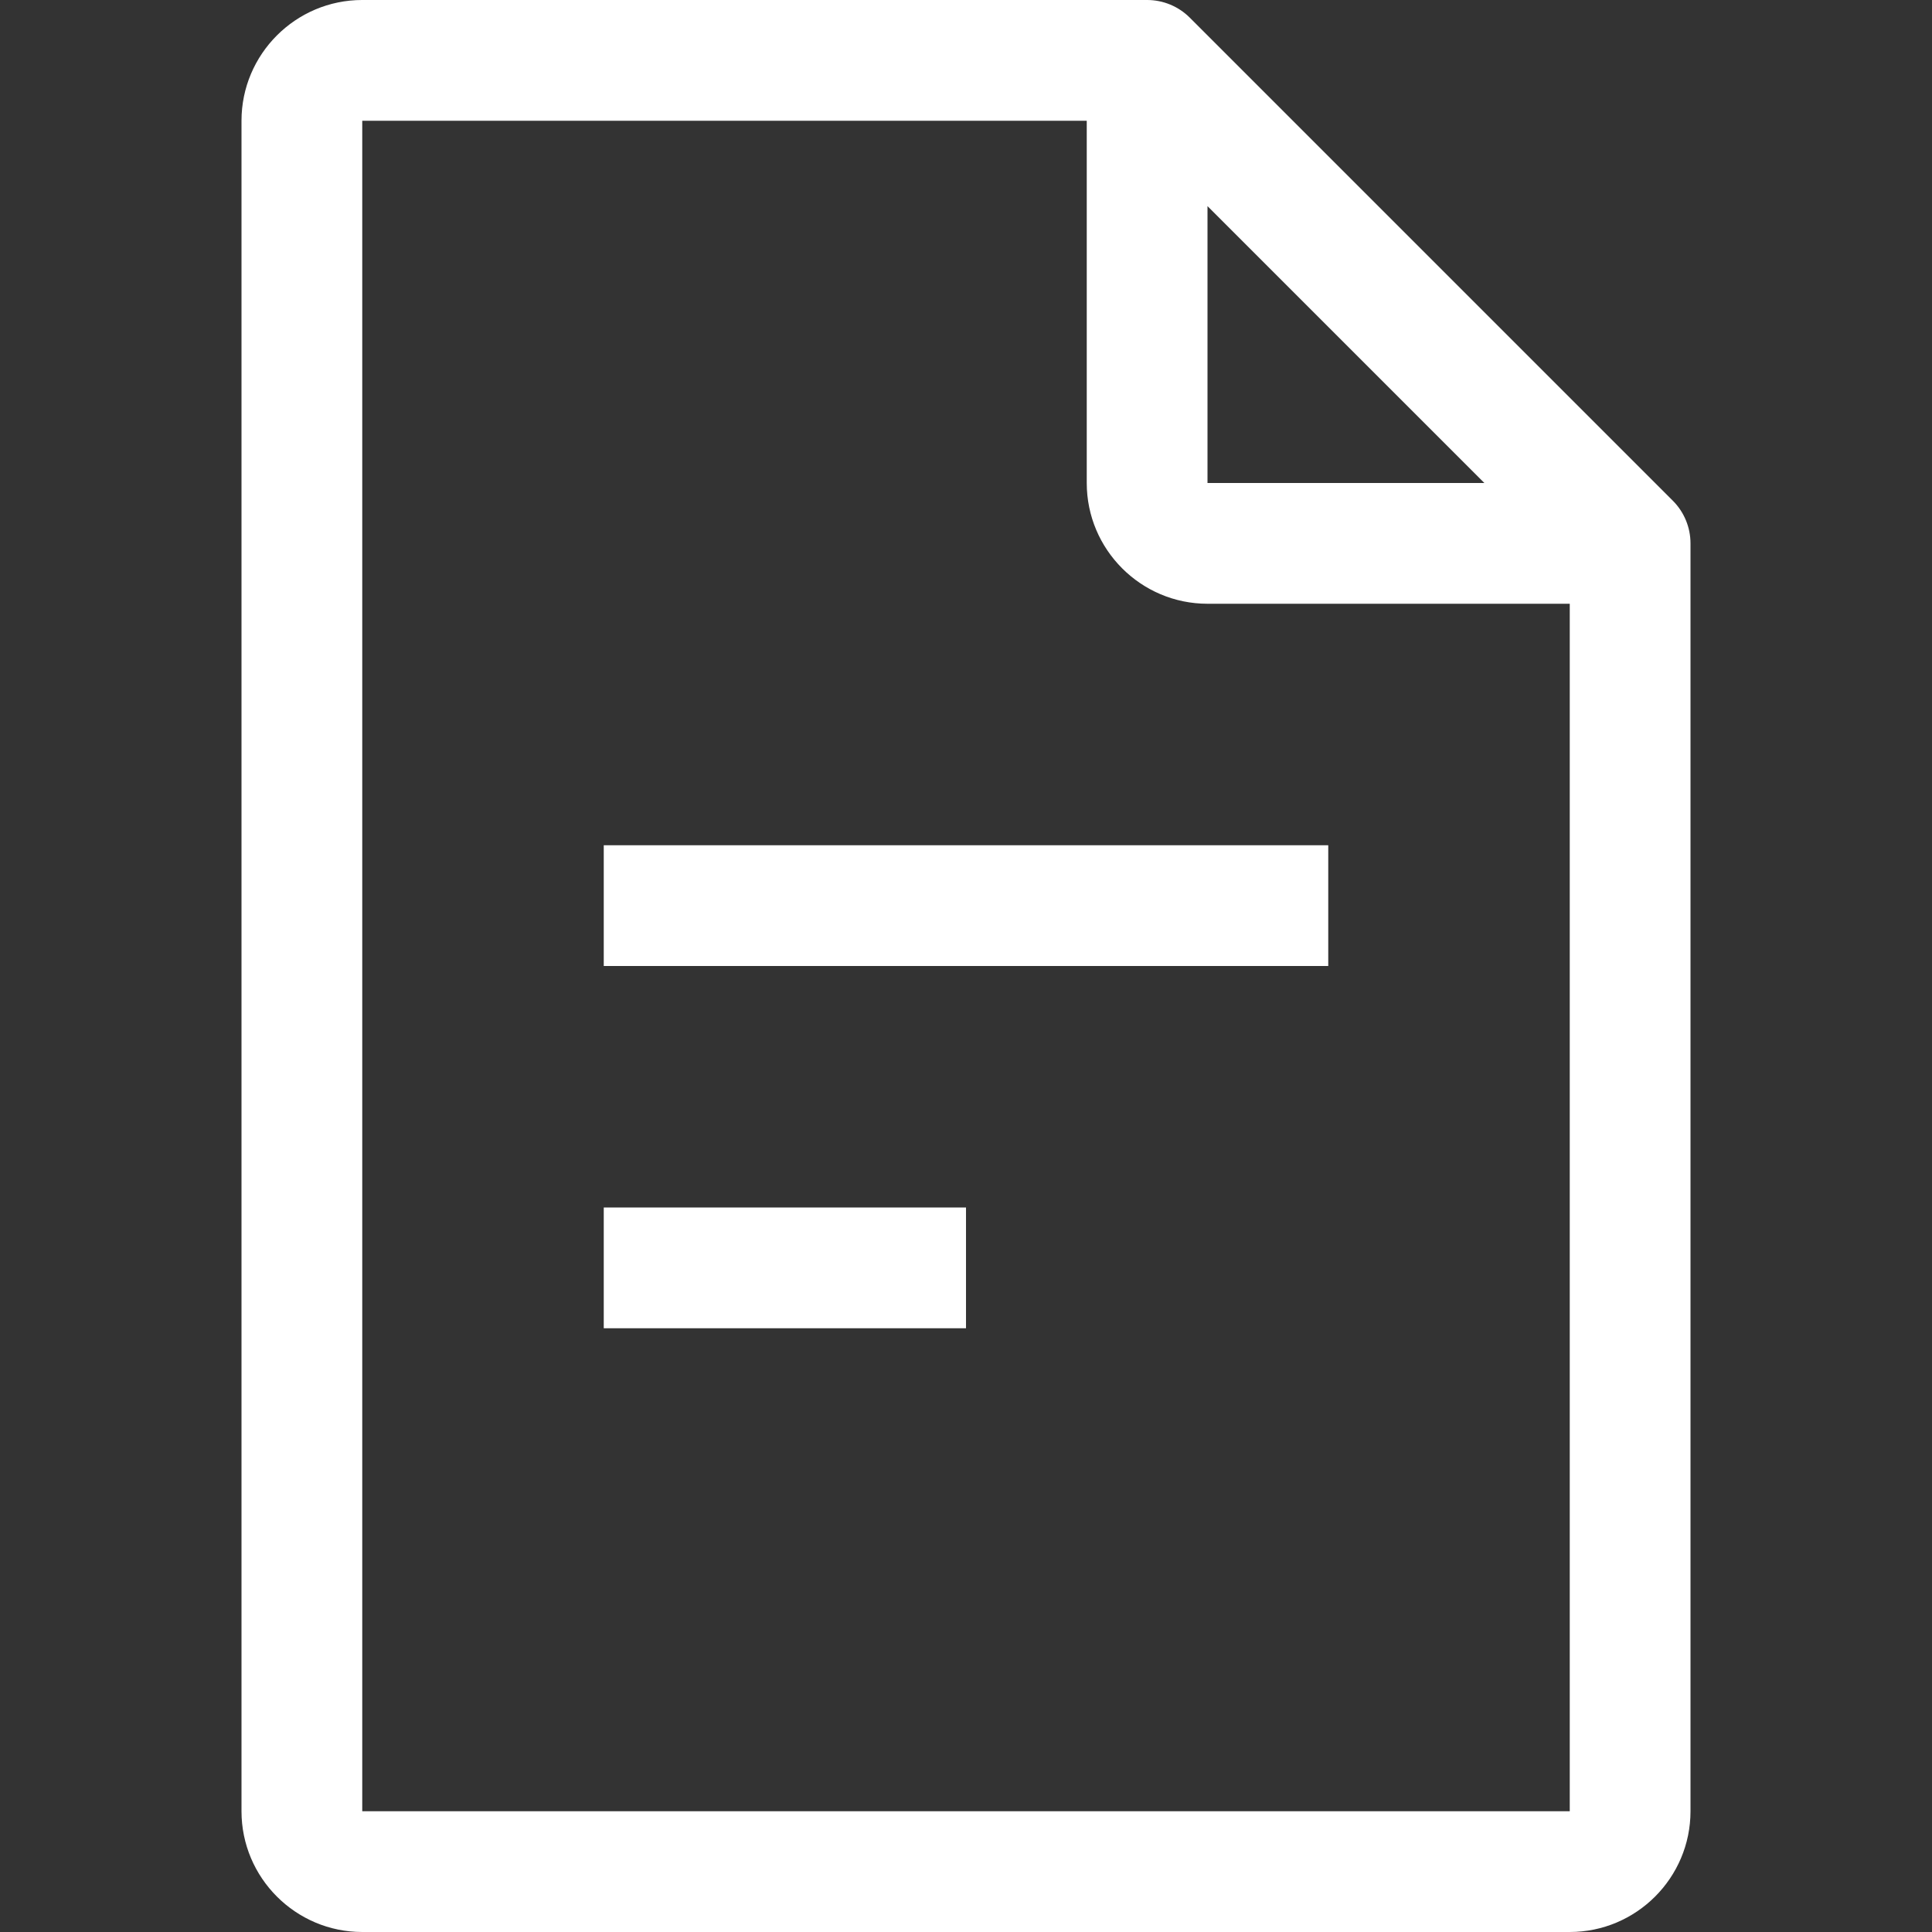 <?xml version="1.0"?>
<svg xmlns="http://www.w3.org/2000/svg" xmlns:xlink="http://www.w3.org/1999/xlink" xmlns:svgjs="http://svgjs.com/svgjs" version="1.1" width="512" height="512" x="0" y="0" viewBox="0 0 443.294 443.294" style="enable-background:new 0 0 512 512" xml:space="preserve" class=""><rect x="0" y="0" width="443.294" height="443.294" fill="#333333" stroke="none"/><g><path xmlns="http://www.w3.org/2000/svg" d="m138.53 193.941h166.235v27.706h-166.235z" fill="#ffffff" data-original="#000000" style="" class=""/><path xmlns="http://www.w3.org/2000/svg" d="m138.53 277.059h83.118v27.706h-83.118z" fill="#ffffff" data-original="#000000" style="" class=""/><path xmlns="http://www.w3.org/2000/svg" d="m383.824 114.882-110.824-110.824c-2.597-2.597-6.114-4.058-9.794-4.058h-180.088c-15.274 0-27.706 12.432-27.706 27.706v387.882c0 15.273 12.432 27.706 27.706 27.706h277.059c15.273 0 27.706-12.432 27.706-27.706v-290.912c-.001-3.679-1.462-7.197-4.059-9.794zm-106.765-67.587 63.529 63.529h-63.529zm83.117 368.294h-277.058v-387.882h166.235v83.118c0 15.273 12.432 27.706 27.706 27.706h83.118v277.058z" fill="#ffffff" data-original="#000000" style="" class=""/></g></svg>
